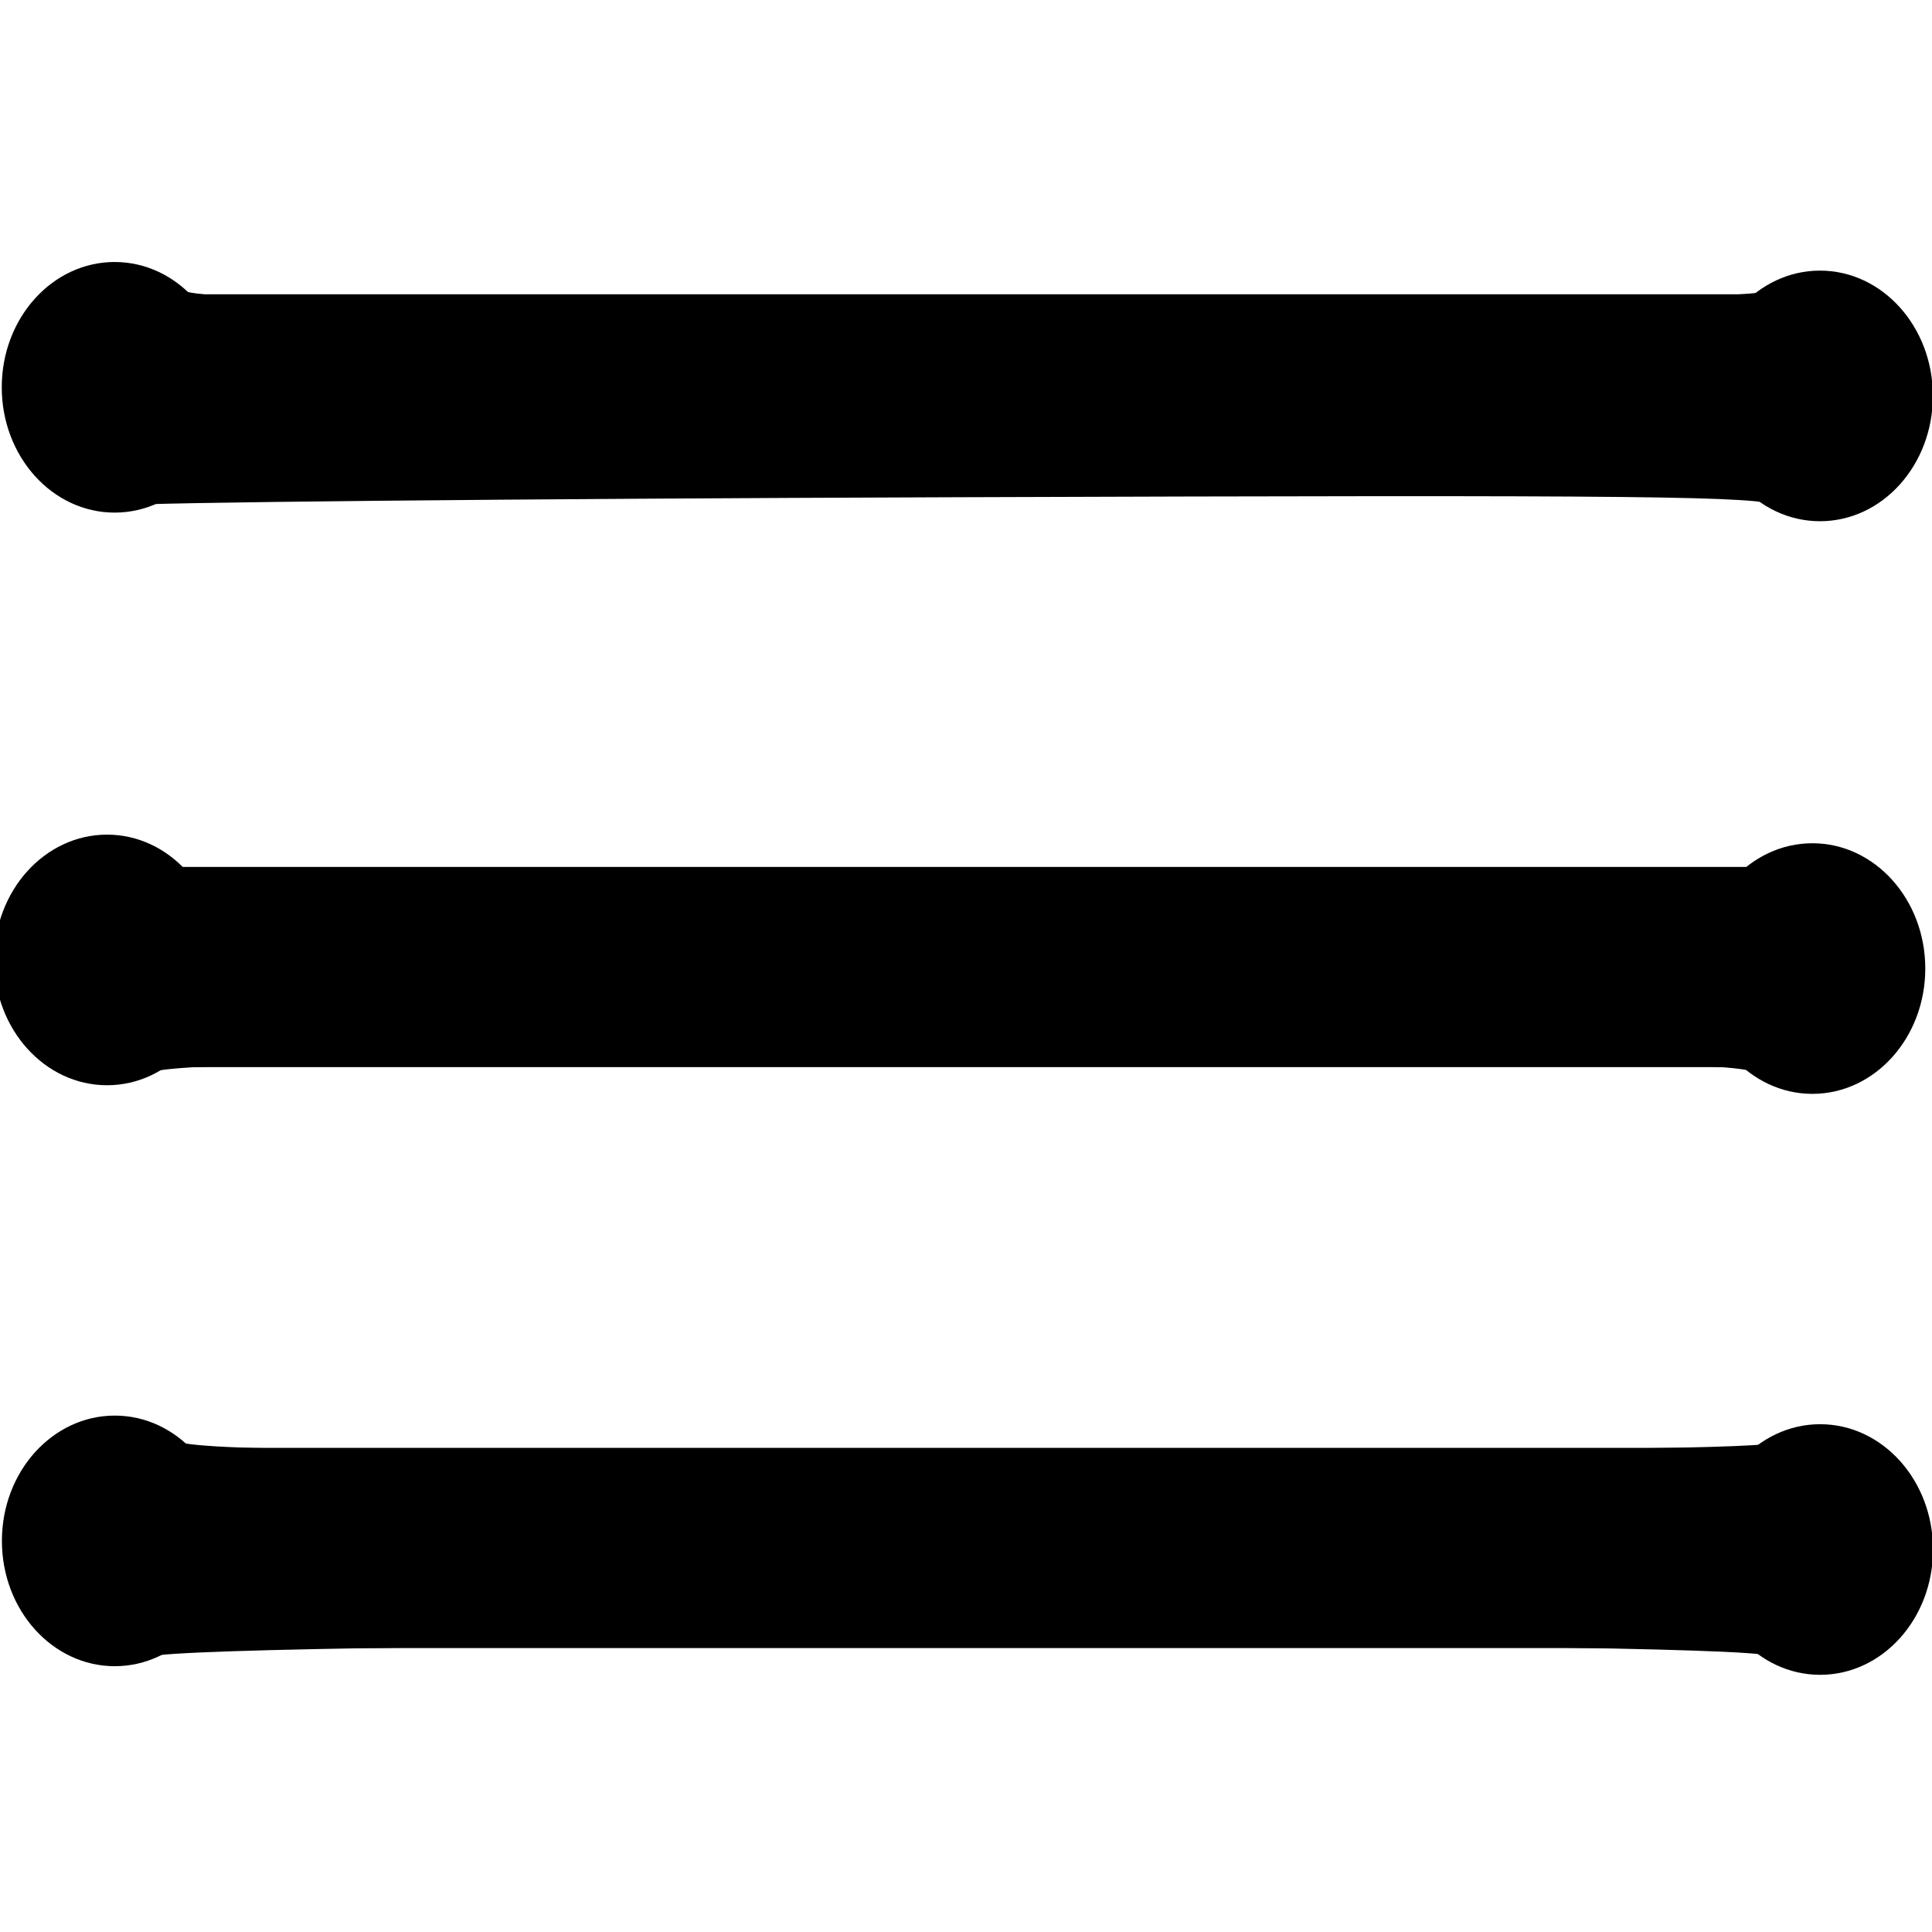<?xml version="1.0" encoding="UTF-8" standalone="no"?>
<!-- Created with Inkscape (http://www.inkscape.org/) -->

<svg
   xmlns:dc="http://purl.org/dc/elements/1.1/"
   xmlns:cc="http://creativecommons.org/ns#"
   xmlns:rdf="http://www.w3.org/1999/02/22-rdf-syntax-ns#"
   xmlns:svg="http://www.w3.org/2000/svg"
   xmlns="http://www.w3.org/2000/svg"
   xmlns:xlink="http://www.w3.org/1999/xlink"
   xmlns:sodipodi="http://sodipodi.sourceforge.net/DTD/sodipodi-0.dtd"
   xmlns:inkscape="http://www.inkscape.org/namespaces/inkscape"
   width="50"
   height="50"
   viewBox="0 0 13.229 13.229"
   version="1.1"
   id="svg8"
   inkscape:version="0.92.3 (2405546, 2018-03-11)"
   sodipodi:docname="bars.svg"
   inkscape:export-filename="/home/sr/git/semantica-web/public/img/icons/bars.png"
   inkscape:export-xdpi="96"
   inkscape:export-ydpi="96">
  <defs
     id="defs2">
    <clipPath
       clipPathUnits="userSpaceOnUse"
       id="clipPath66">
      <use
         x="0"
         y="0"
         xlink:href="#g62"
         id="use68"
         width="100%"
         height="100%" />
    </clipPath>
    <clipPath
       clipPathUnits="userSpaceOnUse"
       id="clipPath66-5">
      <use
         x="0"
         y="0"
         xlink:href="#g62-6"
         id="use68-3"
         width="100%"
         height="100%" />
    </clipPath>
    <clipPath
       clipPathUnits="userSpaceOnUse"
       id="clipPath66-2">
      <use
         x="0"
         y="0"
         xlink:href="#g62-9"
         id="use68-7"
         width="100%"
         height="100%" />
    </clipPath>
    <clipPath
       clipPathUnits="userSpaceOnUse"
       id="clipPath159">
      <use
         x="0"
         y="0"
         xlink:href="#g155"
         id="use161"
         width="100%"
         height="100%" />
    </clipPath>
  </defs>
  <sodipodi:namedview
     id="base"
     pagecolor="#ffffff"
     bordercolor="#666666"
     borderopacity="1.0"
     inkscape:pageopacity="0.0"
     inkscape:pageshadow="2"
     inkscape:zoom="4.9780317"
     inkscape:cx="18.787732"
     inkscape:cy="41.076268"
     inkscape:document-units="mm"
     inkscape:current-layer="layer1"
     showgrid="false"
     units="px"
     inkscape:measure-start="0.284091,49.858"
     inkscape:measure-end="0.142045,0"
     inkscape:window-width="1366"
     inkscape:window-height="714"
     inkscape:window-x="0"
     inkscape:window-y="25"
     inkscape:window-maximized="1" />
  <g
     inkscape:label="Camada 1"
     inkscape:groupmode="layer"
     id="layer1"
     transform="translate(0,-283.771)">
    <g
       id="g157"
       clip-path="url(#clipPath159)">
      <g
         inkscape:label="Clip"
         id="g155">
        <g
           clip-path="url(#clipPath66)"
           id="g64">
          <g
             id="g62"
             inkscape:label="Clip">
            <ellipse
               id="path10-6"
               cx="12.462"
               cy="286.482"
               rx="0.773"
               ry="0.858"
               style="stroke-width:0.011" />
            <rect
               id="rect42"
               width="11.817"
               height="1.371"
               x="0.704"
               y="285.786"
               style="stroke-width:0.274" />
            <ellipse
               id="path10-6-7"
               cx="0.785"
               cy="286.423"
               rx="0.773"
               ry="0.858"
               style="stroke-width:0.011" />
          </g>
        </g>
        <g
           clip-path="url(#clipPath66-5)"
           id="g64-5"
           transform="translate(-0.052,3.921)">
          <g
             id="g62-6"
             inkscape:label="Clip">
            <ellipse
               id="path10-6-2"
               cx="12.462"
               cy="286.482"
               rx="0.773"
               ry="0.858"
               style="stroke-width:0.011" />
            <rect
               id="rect42-9"
               width="11.817"
               height="1.371"
               x="0.704"
               y="285.786"
               style="stroke-width:0.274" />
            <ellipse
               id="path10-6-7-1"
               cx="0.785"
               cy="286.423"
               rx="0.773"
               ry="0.858"
               style="stroke-width:0.011" />
          </g>
        </g>
        <g
           clip-path="url(#clipPath66-2)"
           id="g64-0"
           transform="translate(0.001,7.899)">
          <g
             id="g62-9"
             inkscape:label="Clip">
            <ellipse
               id="path10-6-3"
               cx="12.462"
               cy="286.482"
               rx="0.773"
               ry="0.858"
               style="stroke-width:0.011" />
            <rect
               id="rect42-6"
               width="11.817"
               height="1.371"
               x="0.704"
               y="285.786"
               style="stroke-width:0.274" />
            <ellipse
               id="path10-6-7-0"
               cx="0.785"
               cy="286.423"
               rx="0.773"
               ry="0.858"
               style="stroke-width:0.011" />
          </g>
        </g>
      </g>
    </g>
    <path
       style="stroke-width:0.201"
       d="M 45.946,13.072 C 45.475,12.817 42.616,12.786 24.652,12.848 13.24,12.887 3.586,12.982 3.199,13.06 2.26,13.25 1.232,12.685 0.641,11.655 -0.159,10.259 0.147,8.535 1.379,7.498 2.179,6.825 3.392,6.768 4.359,7.358 5.005,7.751 5.377,7.758 25.251,7.752 42.724,7.747 45.538,7.706 45.875,7.451 46.089,7.289 46.654,7.156 47.13,7.156 c 1.701,0 3.169,2.091 2.676,3.81 -0.56,1.952 -2.348,2.927 -3.86,2.106 z"
       id="path32"
       inkscape:connector-curvature="0"
       transform="matrix(0.265,0,0,0.265,0,283.771)" />
    <path
       style="stroke-width:0.201"
       d="m 45.737,27.858 c -0.745,-0.408 -0.954,-0.413 -21.018,-0.413 -18.11,0 -20.347,0.034 -21.034,0.321 -1.012,0.423 -2.032,0.131 -2.868,-0.821 -1.08,-1.23 -1.084,-2.988 -0.009,-4.212 C 1.829,21.57 3.167,21.413 4.443,22.307 c 0.405,0.284 2.561,0.317 20.506,0.317 17.99,0 20.118,-0.033 20.675,-0.321 1.902,-0.984 4.056,0.468 4.056,2.734 0,2.292 -2.13,3.816 -3.944,2.822 z"
       id="path34"
       inkscape:connector-curvature="0"
       transform="matrix(0.265,0,0,0.265,0,283.771)" />
    <path
       style="stroke-width:0.201"
       d="M 46.489,43.169 C 46.268,43.112 45.909,42.941 45.691,42.788 45.088,42.366 5.091,42.383 3.877,42.806 2.455,43.301 0.968,42.547 0.4,41.042 -0.164,39.551 0.503,37.76 1.869,37.1 c 1.058,-0.512 1.251,-0.513 2.235,-0.012 0.773,0.394 1.185,0.402 21.195,0.402 15.281,0 20.466,-0.059 20.642,-0.234 0.406,-0.406 1.935,-0.281 2.634,0.217 1.708,1.216 1.75,4.018 0.078,5.2 -0.621,0.439 -1.555,0.654 -2.163,0.497 z"
       id="path36"
       inkscape:connector-curvature="0"
       transform="matrix(0.265,0,0,0.265,0,283.771)" />
  </g>
</svg>
